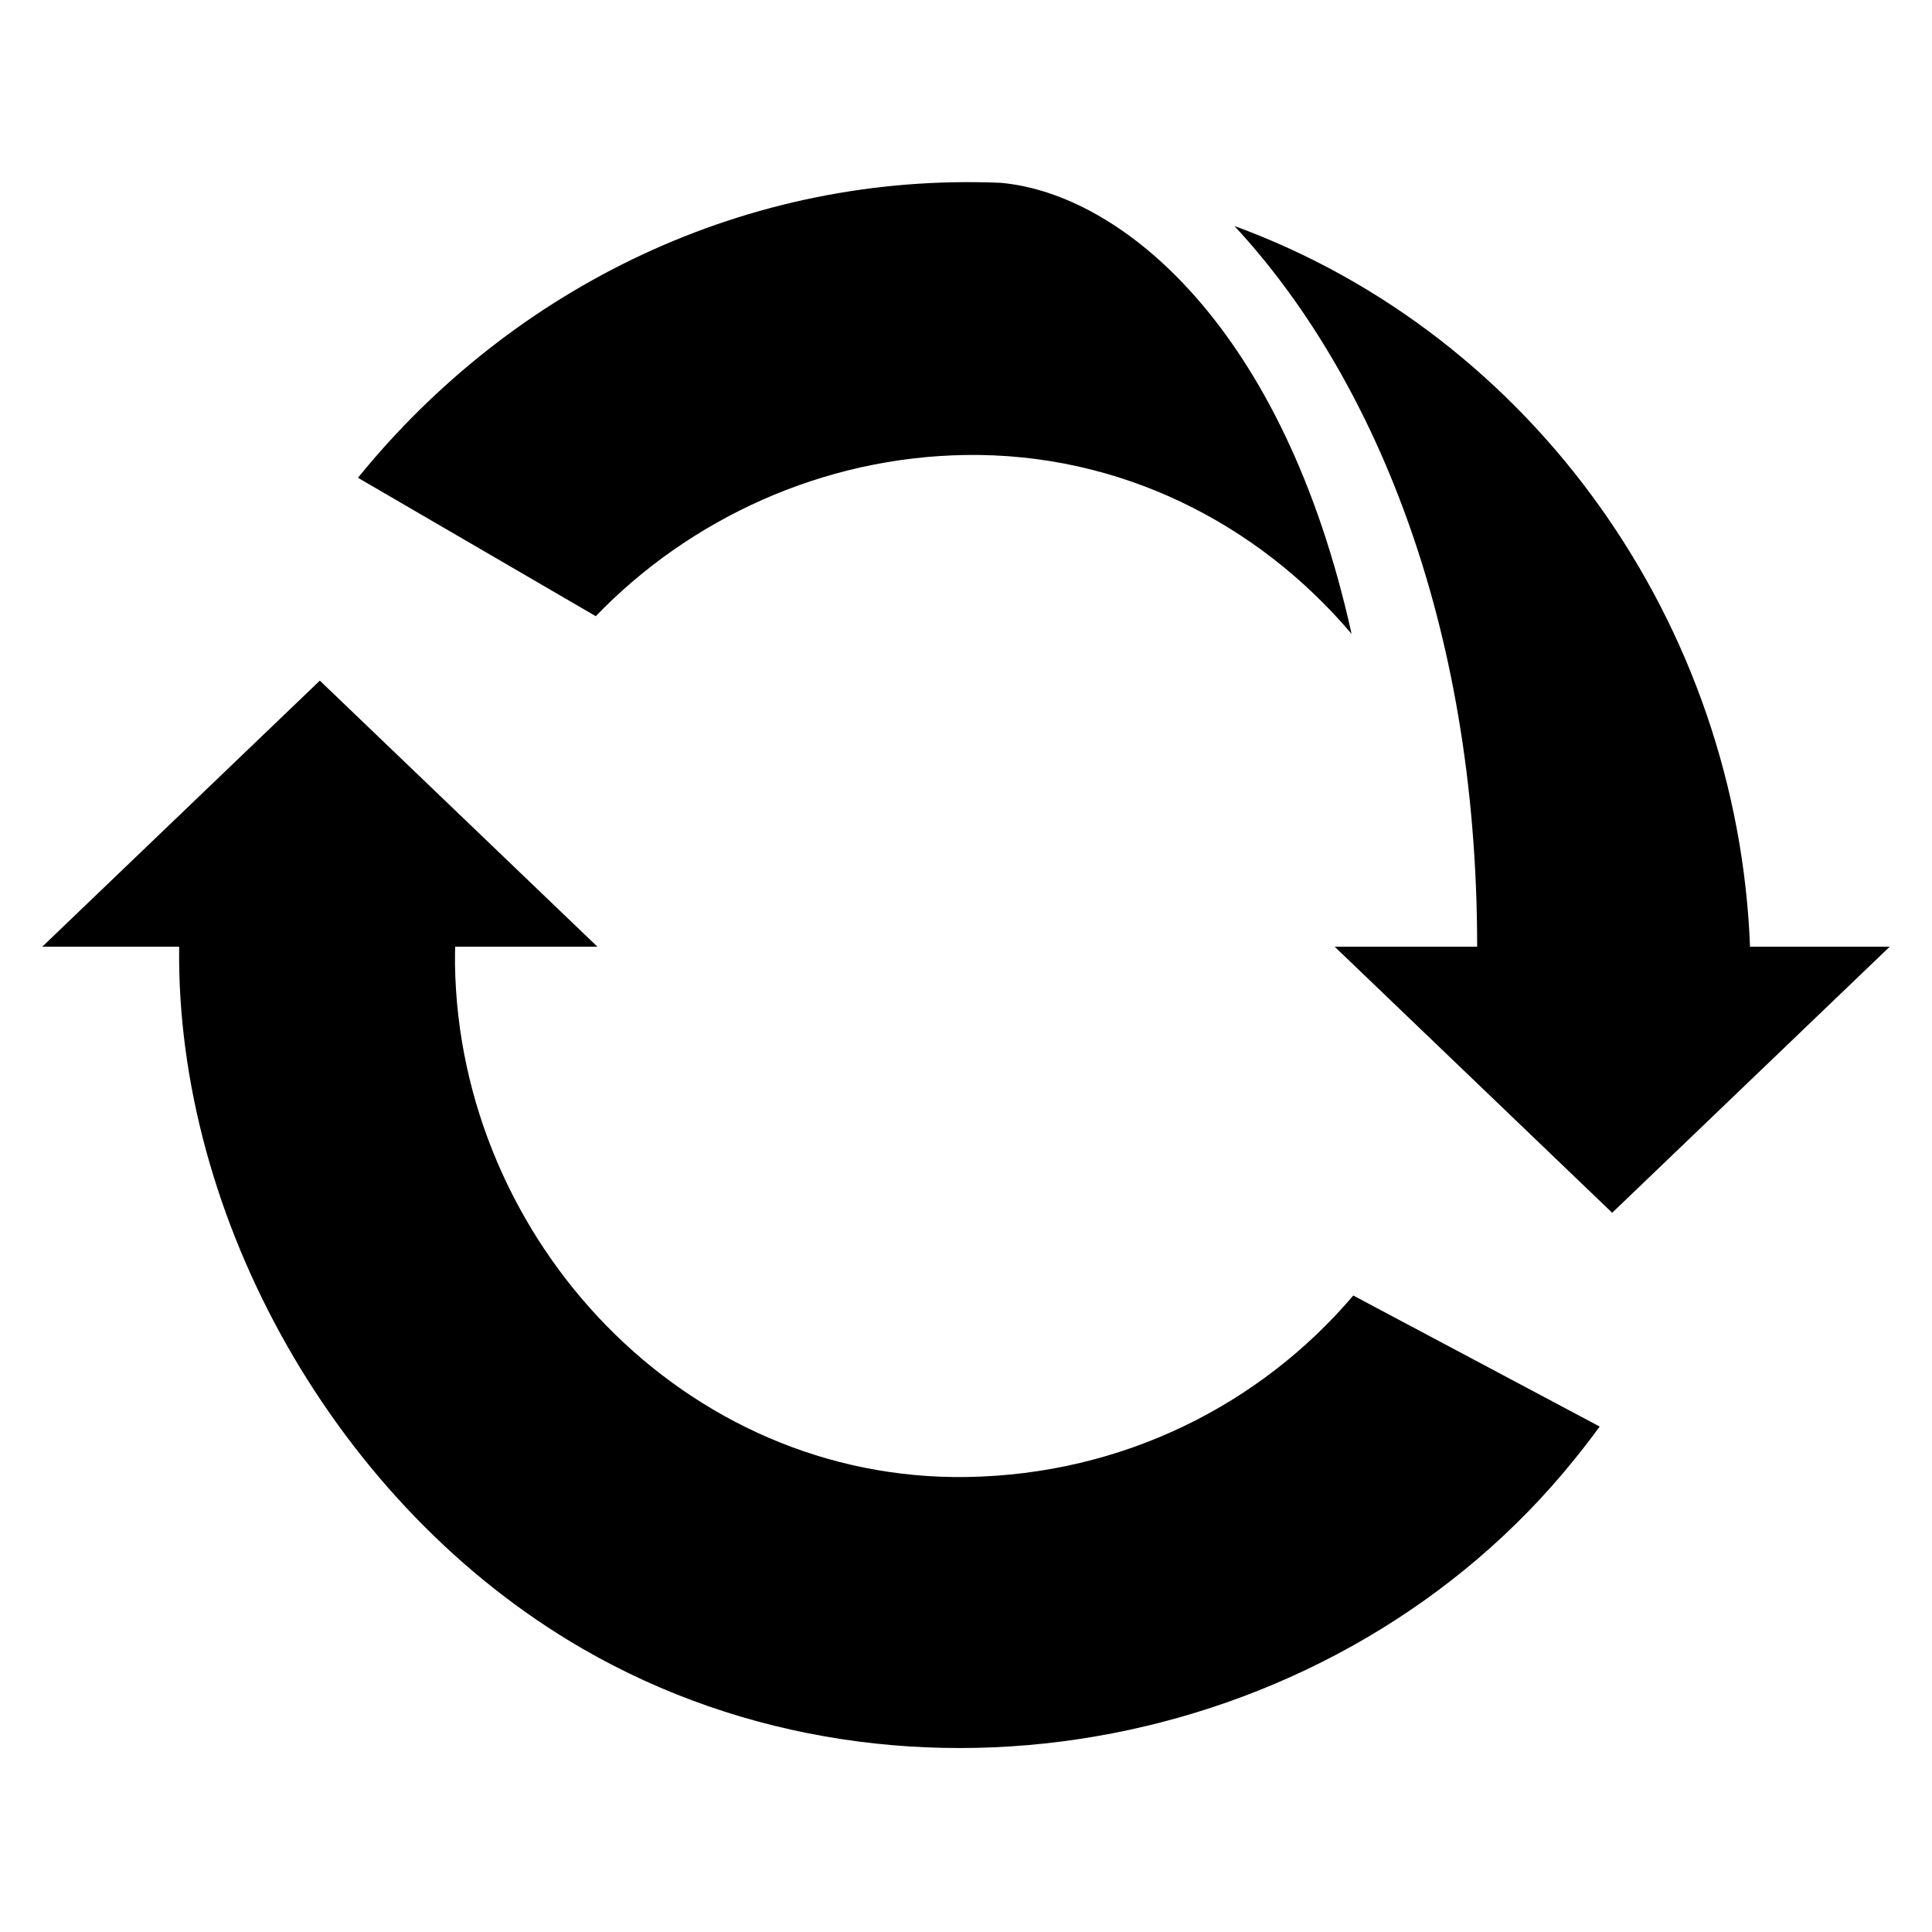 <svg xmlns="http://www.w3.org/2000/svg" xmlns:xlink="http://www.w3.org/1999/xlink" version="1.1" x="0px" y="0px" viewBox="0 0 100 100" enable-background="new 0 0 100 100" xml:space="preserve"><path d="M50.051,76.449c-14.604,0.237-26.269-12.219-26.5-26.505C23.546,49.663,23.555,49,23.56,49h7.361L16.555,35.229L2.189,49  h7.084c-0.176,14,8.105,28.943,20.86,36.326c16.817,9.735,39.25,5.231,51.343-9.77c0.461-0.571,0.896-1.128,1.323-1.718  l-12.753-6.782C65.238,72.706,58.119,76.319,50.051,76.449z"></path><g><path d="M51.796,9.463C38.677,8.91,26.566,14.821,18.528,24.73l12.308,7.163c4.876-5.05,11.734-8.223,19.113-8.342   c8.032-0.131,15.171,3.548,20.009,9.26C66.456,16.953,58.051,10.019,51.796,9.463z"></path><path d="M90.59,49c-0.001,0-0.004,0.083-0.006,0.069c-0.62-16.732-11.203-31.706-26.689-37.371C70.915,19.265,76.457,32,76.457,49   h-0.038h-4.822h-2.516l14.365,13.773L97.812,49H90.59z"></path></g></svg>